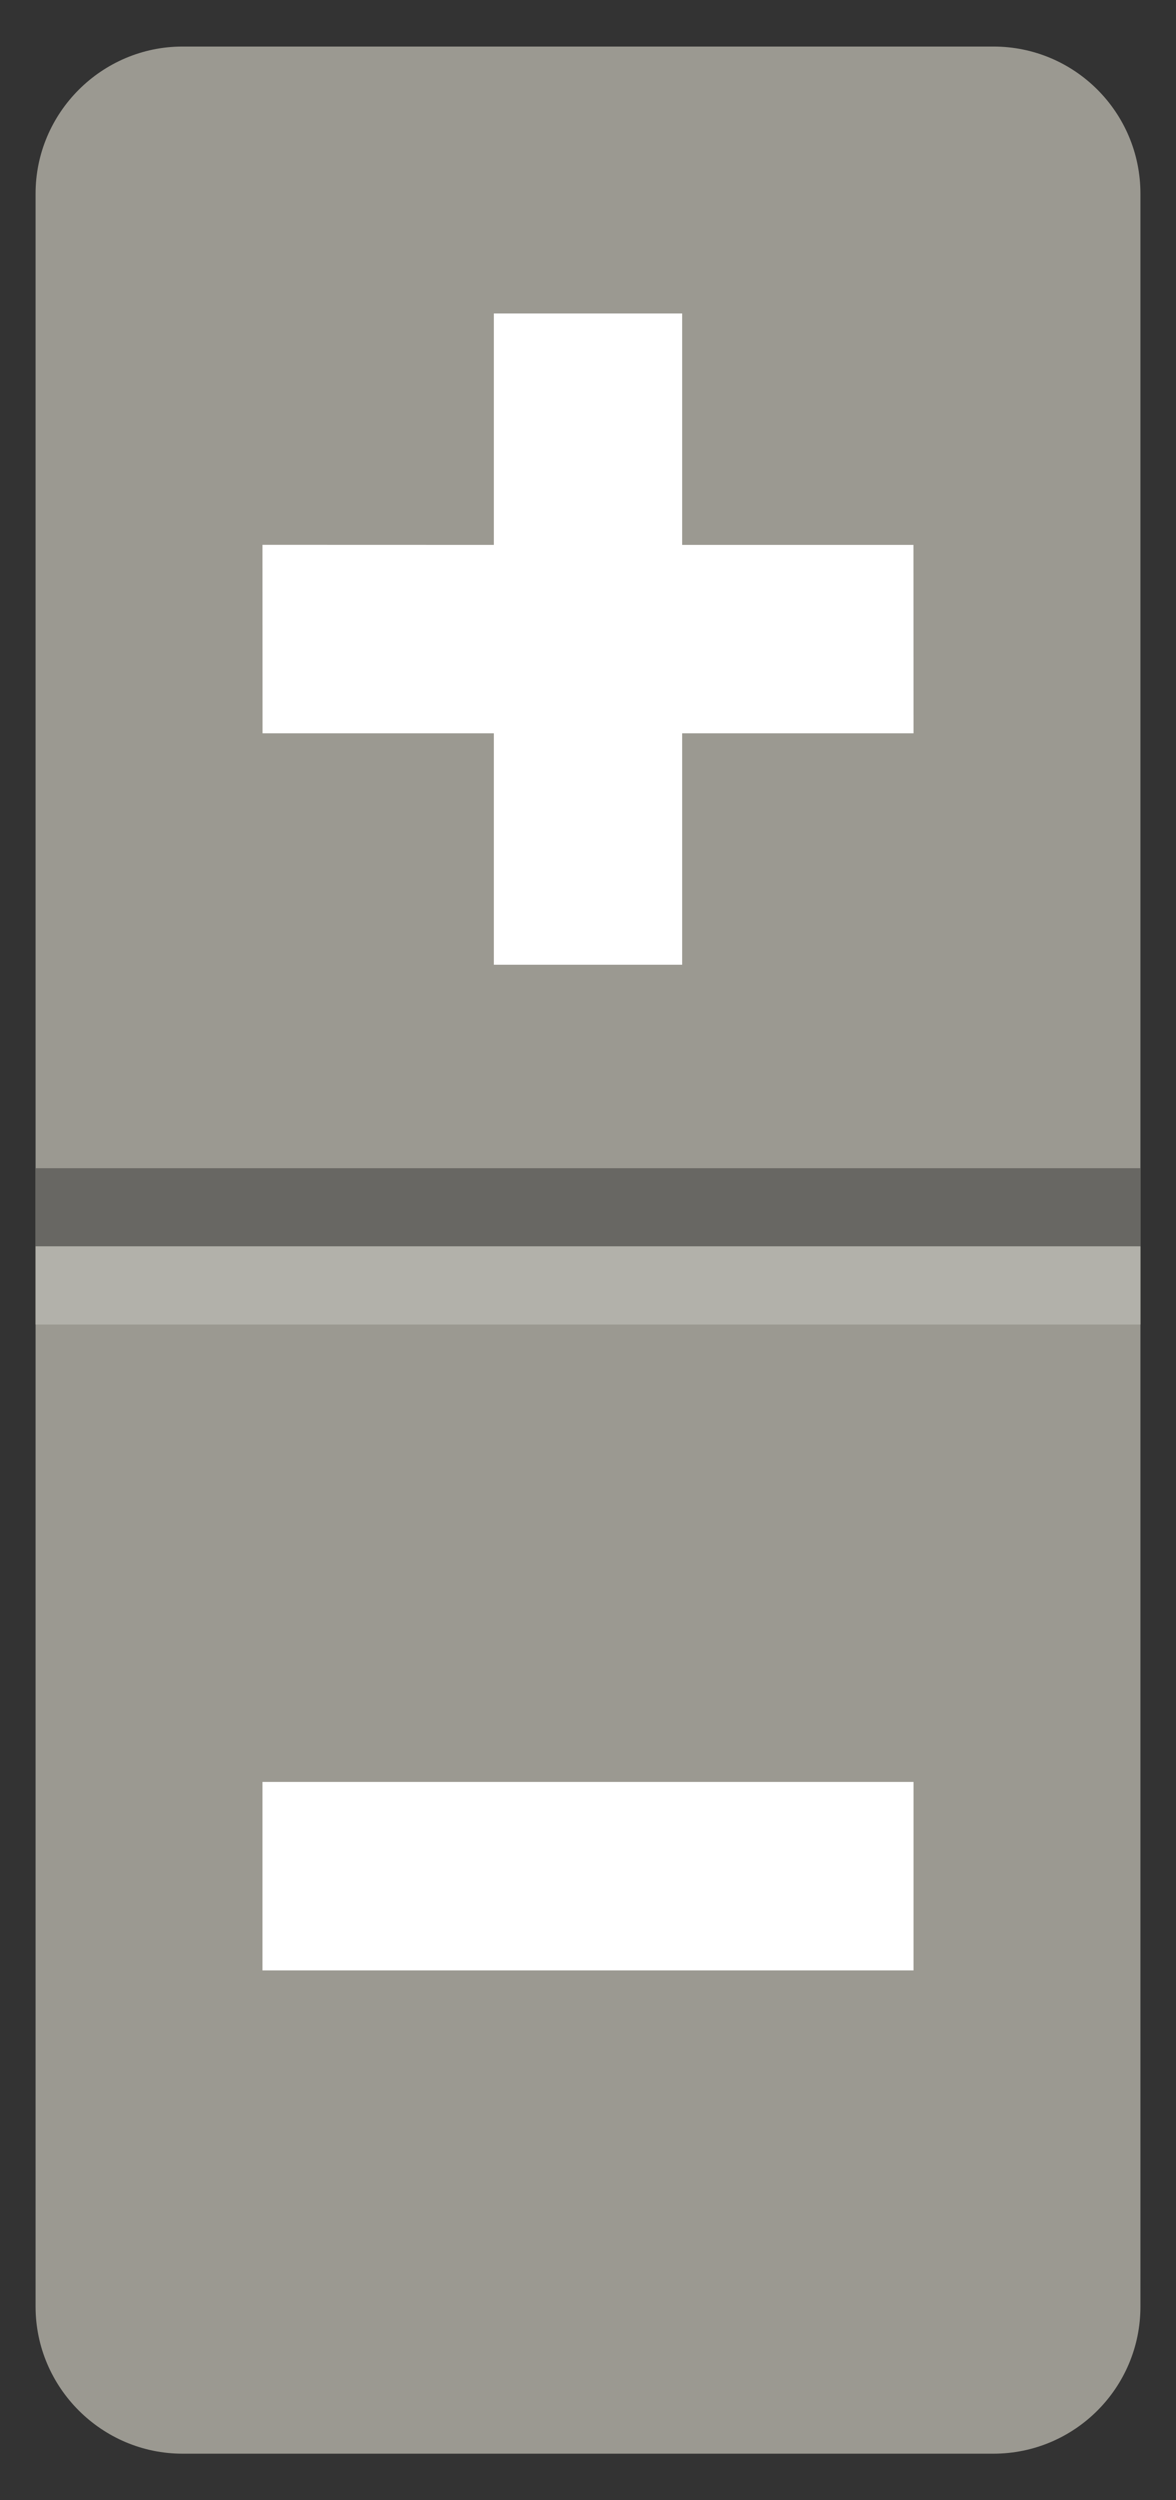 <?xml version="1.0" encoding="utf-8"?>
<!-- Generator: Adobe Illustrator 18.0.0, SVG Export Plug-In . SVG Version: 6.00 Build 0)  -->
<!DOCTYPE svg PUBLIC "-//W3C//DTD SVG 1.1//EN" "http://www.w3.org/Graphics/SVG/1.1/DTD/svg11.dtd">
<svg version="1.1" id="Layer_1" xmlns="http://www.w3.org/2000/svg" xmlns:xlink="http://www.w3.org/1999/xlink" x="0px" y="0px"
	 viewBox="0 0 16 34" style="enable-background:new 0 0 16 34;" xml:space="preserve">
<rect x="0" y="0" width="16" height="34" fill="#333333" stroke="none"/>
<style type="text/css">
	.st0{fill:#9B9991;}
	.st1{fill:#FFFFFF;}
	.st2{fill:#686763;}
	.st3{fill:#B2B1AA;}
</style>
<g>
	<path class="st0" d="M13.516,33.367H2.484c-1.1,0-2-0.9-2-2V2.633c0-1.1,0.9-2,2-2h11.032c1.105,0,2,0.895,2,2v28.734
		C15.516,32.472,14.62,33.367,13.516,33.367z"/>
</g>
<rect x="3.571" y="24.232" class="st1" width="8.858" height="2.563"/>
<polygon class="st1" points="12.429,9.972 12.428,7.41 9.281,7.41 9.281,4.263 6.719,4.263 6.719,7.41 3.571,7.409 3.572,9.972 
	6.719,9.972 6.719,13.119 9.281,13.119 9.281,9.972 "/>
<rect x="0.484" y="15.886" class="st2" width="15.032" height="1.063"/>
<rect x="0.484" y="16.949" class="st3" width="15.032" height="1.063"/>
</svg>
